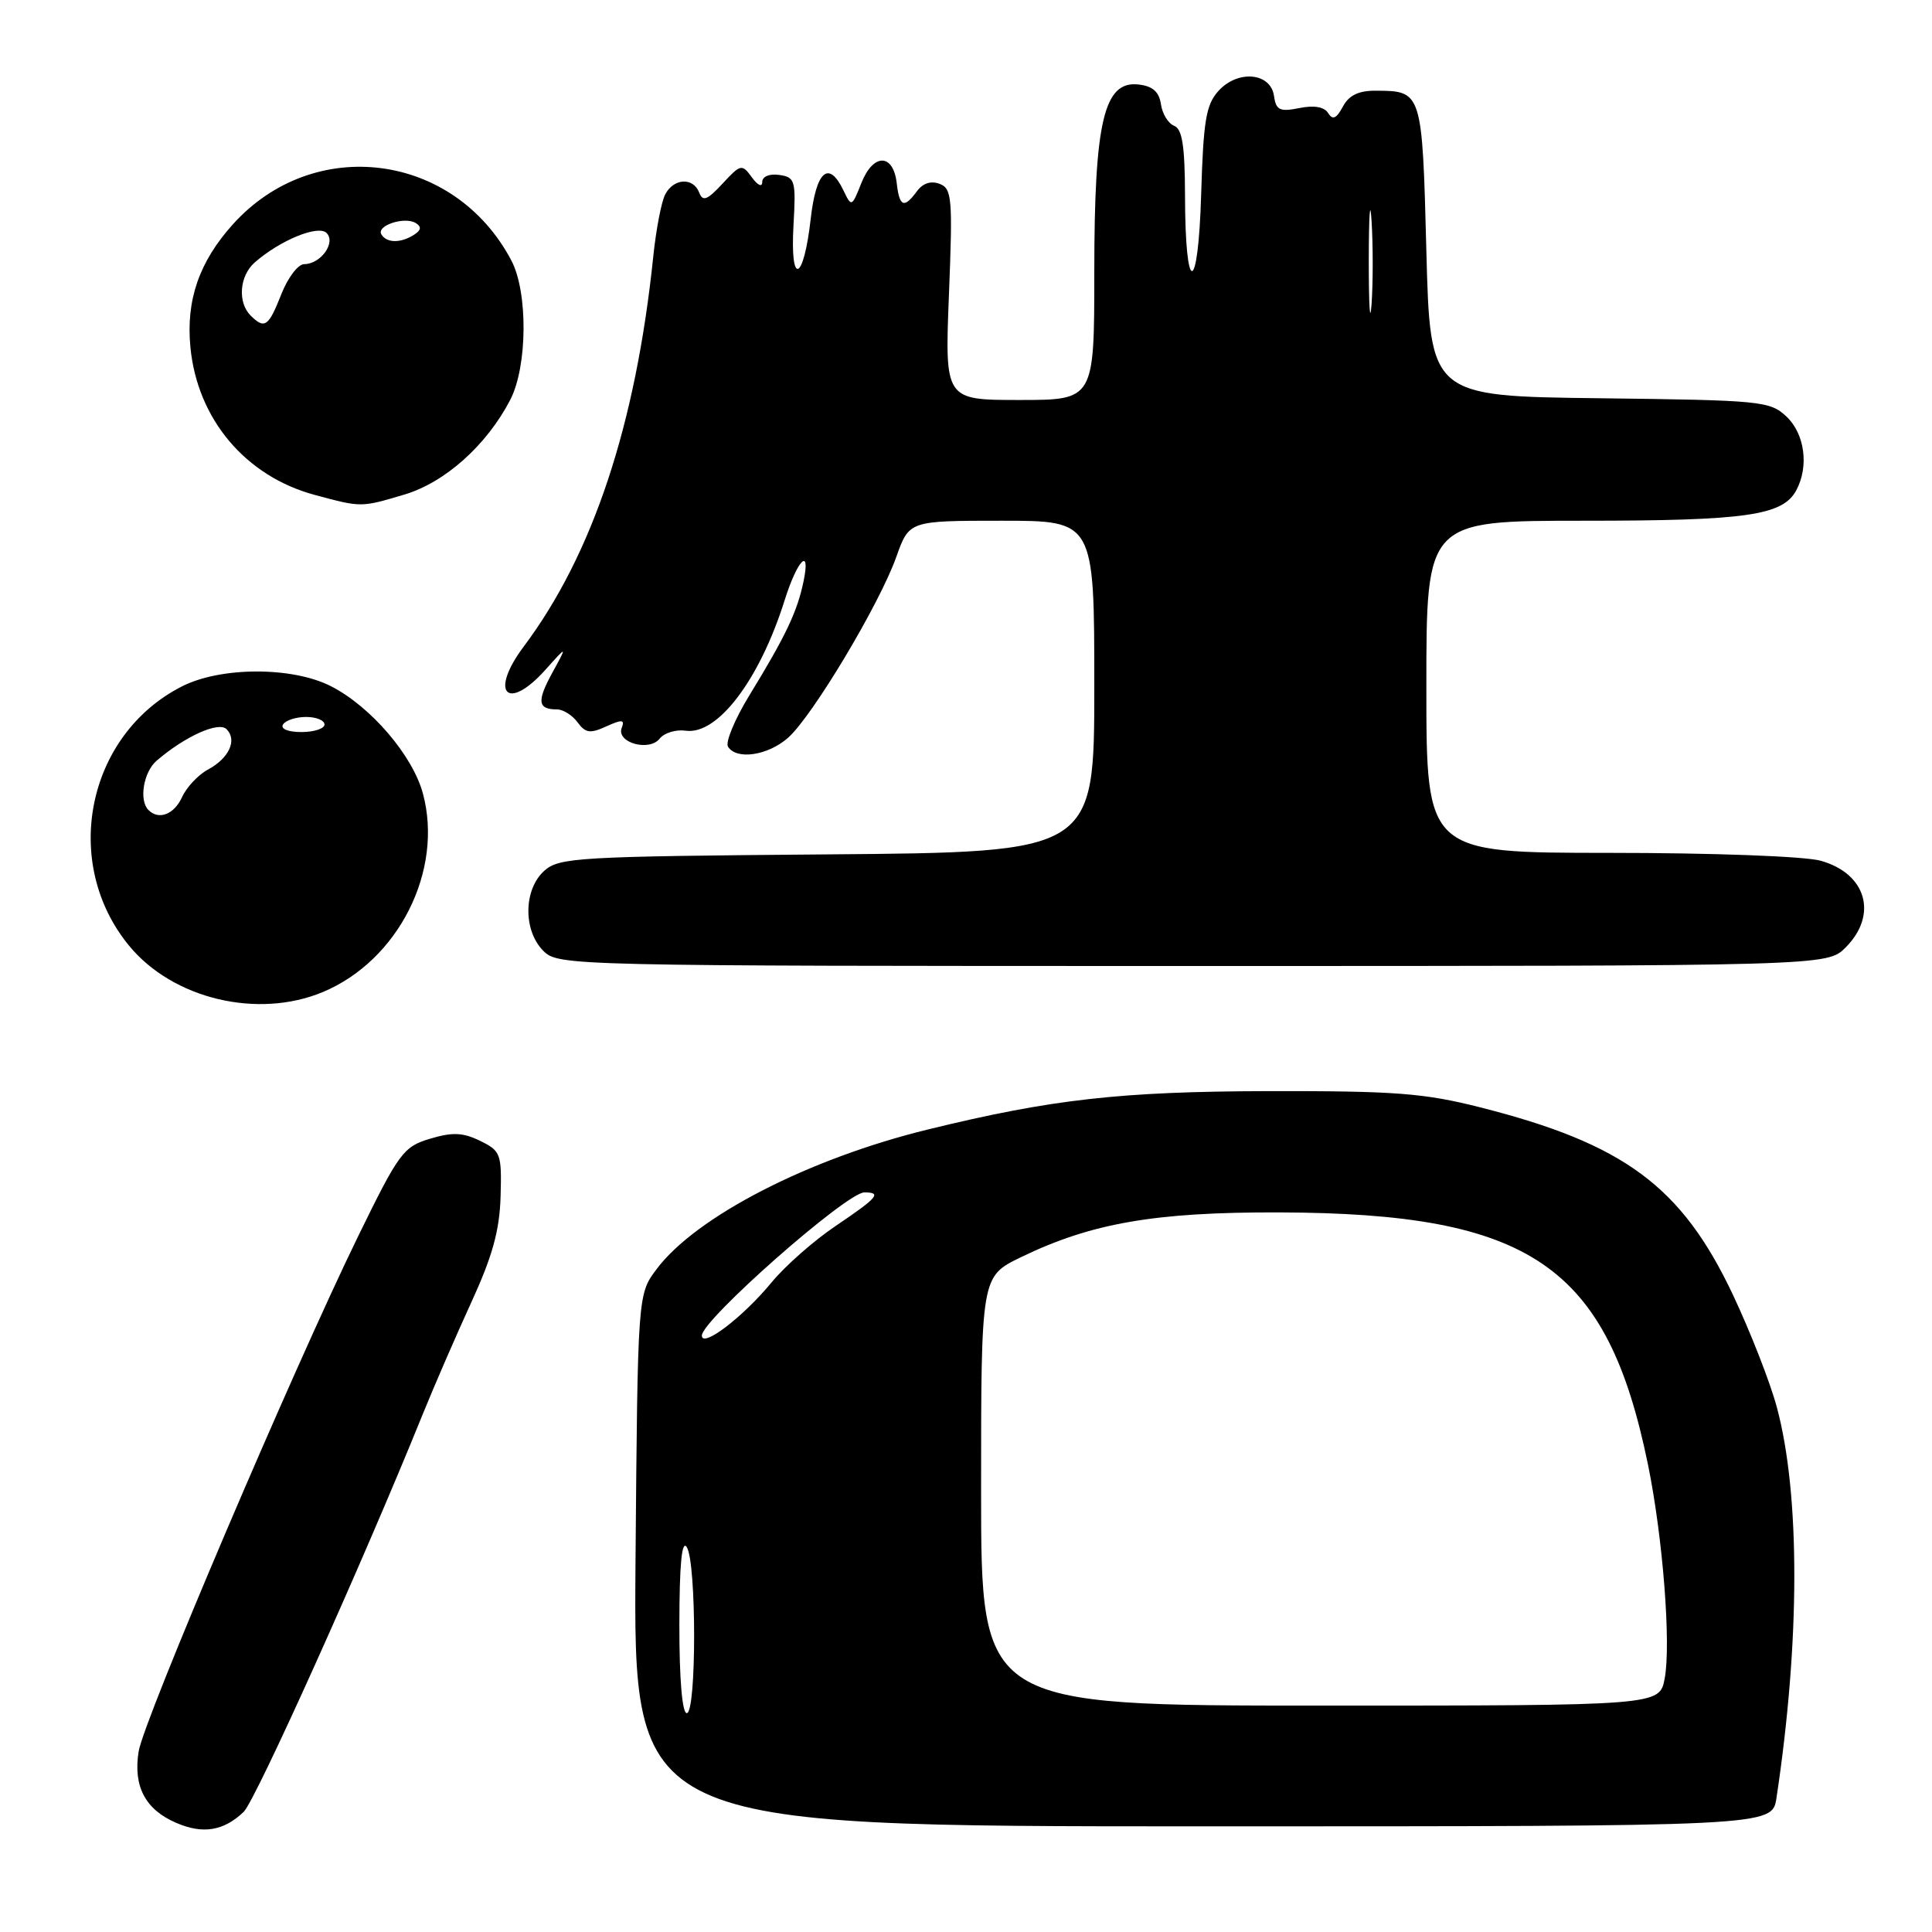 <?xml version="1.0" encoding="UTF-8" standalone="no"?>
<!DOCTYPE svg PUBLIC "-//W3C//DTD SVG 1.1//EN" "http://www.w3.org/Graphics/SVG/1.1/DTD/svg11.dtd" >
<svg xmlns="http://www.w3.org/2000/svg" xmlns:xlink="http://www.w3.org/1999/xlink" version="1.1" viewBox="0 0 256 256">
 <g >
 <path fill="currentColor"
d=" M 32.29 240.08 C 33.86 238.57 48.01 207.17 55.97 187.50 C 57.53 183.65 60.46 176.90 62.48 172.50 C 65.25 166.46 66.20 163.04 66.33 158.54 C 66.49 152.88 66.35 152.50 63.62 151.17 C 61.33 150.05 59.95 150.00 56.97 150.89 C 53.45 151.95 52.86 152.75 47.48 163.76 C 38.80 181.54 19.03 227.93 18.37 232.08 C 17.63 236.69 19.25 239.77 23.33 241.53 C 26.88 243.07 29.63 242.62 32.29 240.08 Z  M 235.39 238.25 C 238.52 217.54 238.55 198.07 235.45 186.50 C 234.57 183.20 231.93 176.45 229.59 171.50 C 222.81 157.18 215.19 151.55 196.10 146.72 C 188.68 144.84 184.81 144.55 168.00 144.58 C 148.47 144.63 139.35 145.65 123.00 149.65 C 107.18 153.51 92.22 161.20 87.00 168.17 C 84.50 171.50 84.50 171.50 84.21 206.75 C 83.93 242.00 83.93 242.00 159.38 242.00 C 234.82 242.00 234.82 242.00 235.39 238.25 Z  M 42.78 131.45 C 52.79 127.27 58.79 115.37 56.04 105.15 C 54.68 100.10 49.13 93.62 43.86 90.93 C 38.73 88.31 29.24 88.33 24.09 90.96 C 11.49 97.38 8.05 114.33 17.12 125.33 C 22.92 132.37 34.16 135.05 42.78 131.45 Z  M 244.55 125.55 C 248.88 121.21 247.31 115.74 241.24 114.05 C 239.13 113.46 226.92 113.01 213.25 113.01 C 189.00 113.00 189.00 113.00 189.00 91.00 C 189.00 69.00 189.00 69.00 209.85 69.00 C 231.40 69.00 236.23 68.31 238.02 64.96 C 239.72 61.79 239.14 57.48 236.71 55.19 C 234.52 53.14 233.38 53.03 211.96 52.77 C 189.50 52.50 189.50 52.50 189.00 33.21 C 188.45 12.08 188.44 12.04 182.29 12.02 C 180.02 12.00 178.73 12.63 177.93 14.14 C 177.08 15.72 176.58 15.94 175.99 14.99 C 175.48 14.16 174.13 13.92 172.17 14.32 C 169.57 14.84 169.08 14.60 168.81 12.71 C 168.37 9.61 164.01 9.22 161.45 12.05 C 159.80 13.87 159.45 16.01 159.16 25.77 C 158.76 39.25 157.04 39.32 157.02 25.86 C 157.00 19.32 156.65 17.08 155.58 16.67 C 154.80 16.37 154.01 15.08 153.83 13.81 C 153.59 12.17 152.74 11.41 150.88 11.20 C 146.28 10.66 145.00 16.05 145.00 36.02 C 145.00 53.00 145.00 53.00 135.09 53.00 C 125.19 53.00 125.19 53.00 125.74 39.03 C 126.25 26.22 126.14 24.99 124.50 24.36 C 123.36 23.92 122.27 24.28 121.50 25.34 C 119.79 27.67 119.18 27.42 118.82 24.26 C 118.36 20.31 115.72 20.28 114.15 24.22 C 112.87 27.44 112.83 27.46 111.77 25.25 C 109.82 21.17 108.14 22.62 107.42 29.02 C 106.48 37.34 104.68 38.01 105.14 29.88 C 105.48 23.90 105.36 23.48 103.25 23.18 C 101.94 22.99 101.00 23.39 101.00 24.12 C 101.00 24.84 100.40 24.57 99.63 23.50 C 98.31 21.70 98.15 21.73 95.74 24.33 C 93.72 26.51 93.12 26.75 92.65 25.52 C 91.86 23.47 89.28 23.60 88.15 25.75 C 87.64 26.71 86.93 30.42 86.56 34.00 C 84.25 56.29 78.55 73.46 69.39 85.68 C 64.79 91.82 67.21 94.39 72.27 88.75 C 75.18 85.50 75.18 85.50 73.17 89.17 C 71.11 92.94 71.25 94.00 73.81 94.00 C 74.62 94.00 75.84 94.77 76.53 95.71 C 77.58 97.14 78.20 97.23 80.34 96.25 C 82.44 95.30 82.81 95.34 82.38 96.45 C 81.63 98.40 86.04 99.64 87.42 97.86 C 88.02 97.11 89.56 96.64 90.85 96.82 C 95.08 97.44 100.66 90.07 103.98 79.50 C 105.67 74.15 107.44 72.37 106.48 77.00 C 105.65 81.04 104.12 84.26 99.27 92.18 C 97.36 95.31 96.10 98.35 96.46 98.93 C 97.57 100.74 101.76 100.12 104.43 97.75 C 107.66 94.89 116.55 80.04 118.77 73.78 C 120.47 69.00 120.47 69.00 132.73 69.00 C 145.00 69.00 145.00 69.00 145.00 90.96 C 145.00 112.93 145.00 112.93 109.60 113.21 C 76.42 113.48 74.08 113.62 72.10 115.40 C 69.36 117.89 69.31 123.31 72.00 126.00 C 73.97 127.97 75.33 128.00 158.05 128.00 C 242.09 128.00 242.09 128.00 244.55 125.55 Z  M 53.59 65.53 C 58.96 63.93 64.48 59.00 67.60 53.00 C 69.90 48.59 69.98 38.71 67.75 34.50 C 60.21 20.22 41.61 17.80 30.87 29.71 C 26.39 34.68 24.63 39.77 25.23 46.00 C 26.14 55.52 32.53 63.11 41.71 65.58 C 47.92 67.25 47.80 67.25 53.59 65.53 Z  M 90.02 215.25 C 90.03 207.29 90.34 203.98 91.00 205.00 C 92.30 207.02 92.30 227.00 91.00 227.00 C 90.39 227.00 90.01 222.43 90.02 215.25 Z  M 130.00 197.57 C 130.00 169.15 130.00 169.15 135.25 166.60 C 144.60 162.06 153.02 160.60 169.50 160.65 C 202.86 160.75 212.96 167.66 218.37 194.09 C 220.34 203.71 221.44 217.84 220.58 222.40 C 219.91 226.00 219.91 226.00 174.95 226.00 C 130.00 226.00 130.00 226.00 130.00 197.57 Z  M 93.00 176.97 C 93.00 174.90 112.18 158.00 114.53 158.00 C 116.89 158.00 116.31 158.68 110.75 162.43 C 107.86 164.37 104.04 167.74 102.25 169.91 C 98.47 174.51 93.00 178.68 93.00 176.97 Z  M 19.67 107.33 C 18.39 106.06 19.01 102.30 20.75 100.80 C 24.51 97.57 28.96 95.56 30.02 96.62 C 31.46 98.06 30.35 100.47 27.56 101.97 C 26.27 102.66 24.73 104.30 24.13 105.61 C 23.08 107.92 21.04 108.71 19.67 107.33 Z  M 37.50 96.00 C 37.84 95.45 39.22 95.00 40.56 95.00 C 41.90 95.00 43.00 95.45 43.00 96.00 C 43.00 96.55 41.62 97.00 39.94 97.00 C 38.16 97.00 37.14 96.58 37.50 96.00 Z  M 181.37 34.50 C 181.38 28.45 181.54 26.10 181.74 29.29 C 181.94 32.47 181.94 37.42 181.74 40.29 C 181.53 43.15 181.37 40.55 181.37 34.50 Z  M 33.20 41.80 C 31.46 40.06 31.73 36.55 33.75 34.78 C 37.10 31.84 42.16 29.76 43.27 30.87 C 44.55 32.15 42.49 35.00 40.30 35.00 C 39.50 35.00 38.13 36.80 37.27 39.00 C 35.58 43.30 35.06 43.66 33.20 41.80 Z  M 50.54 31.07 C 49.82 29.90 53.61 28.64 55.10 29.56 C 55.88 30.05 55.81 30.50 54.86 31.11 C 53.07 32.24 51.26 32.22 50.54 31.07 Z "/>
</g>
</svg>